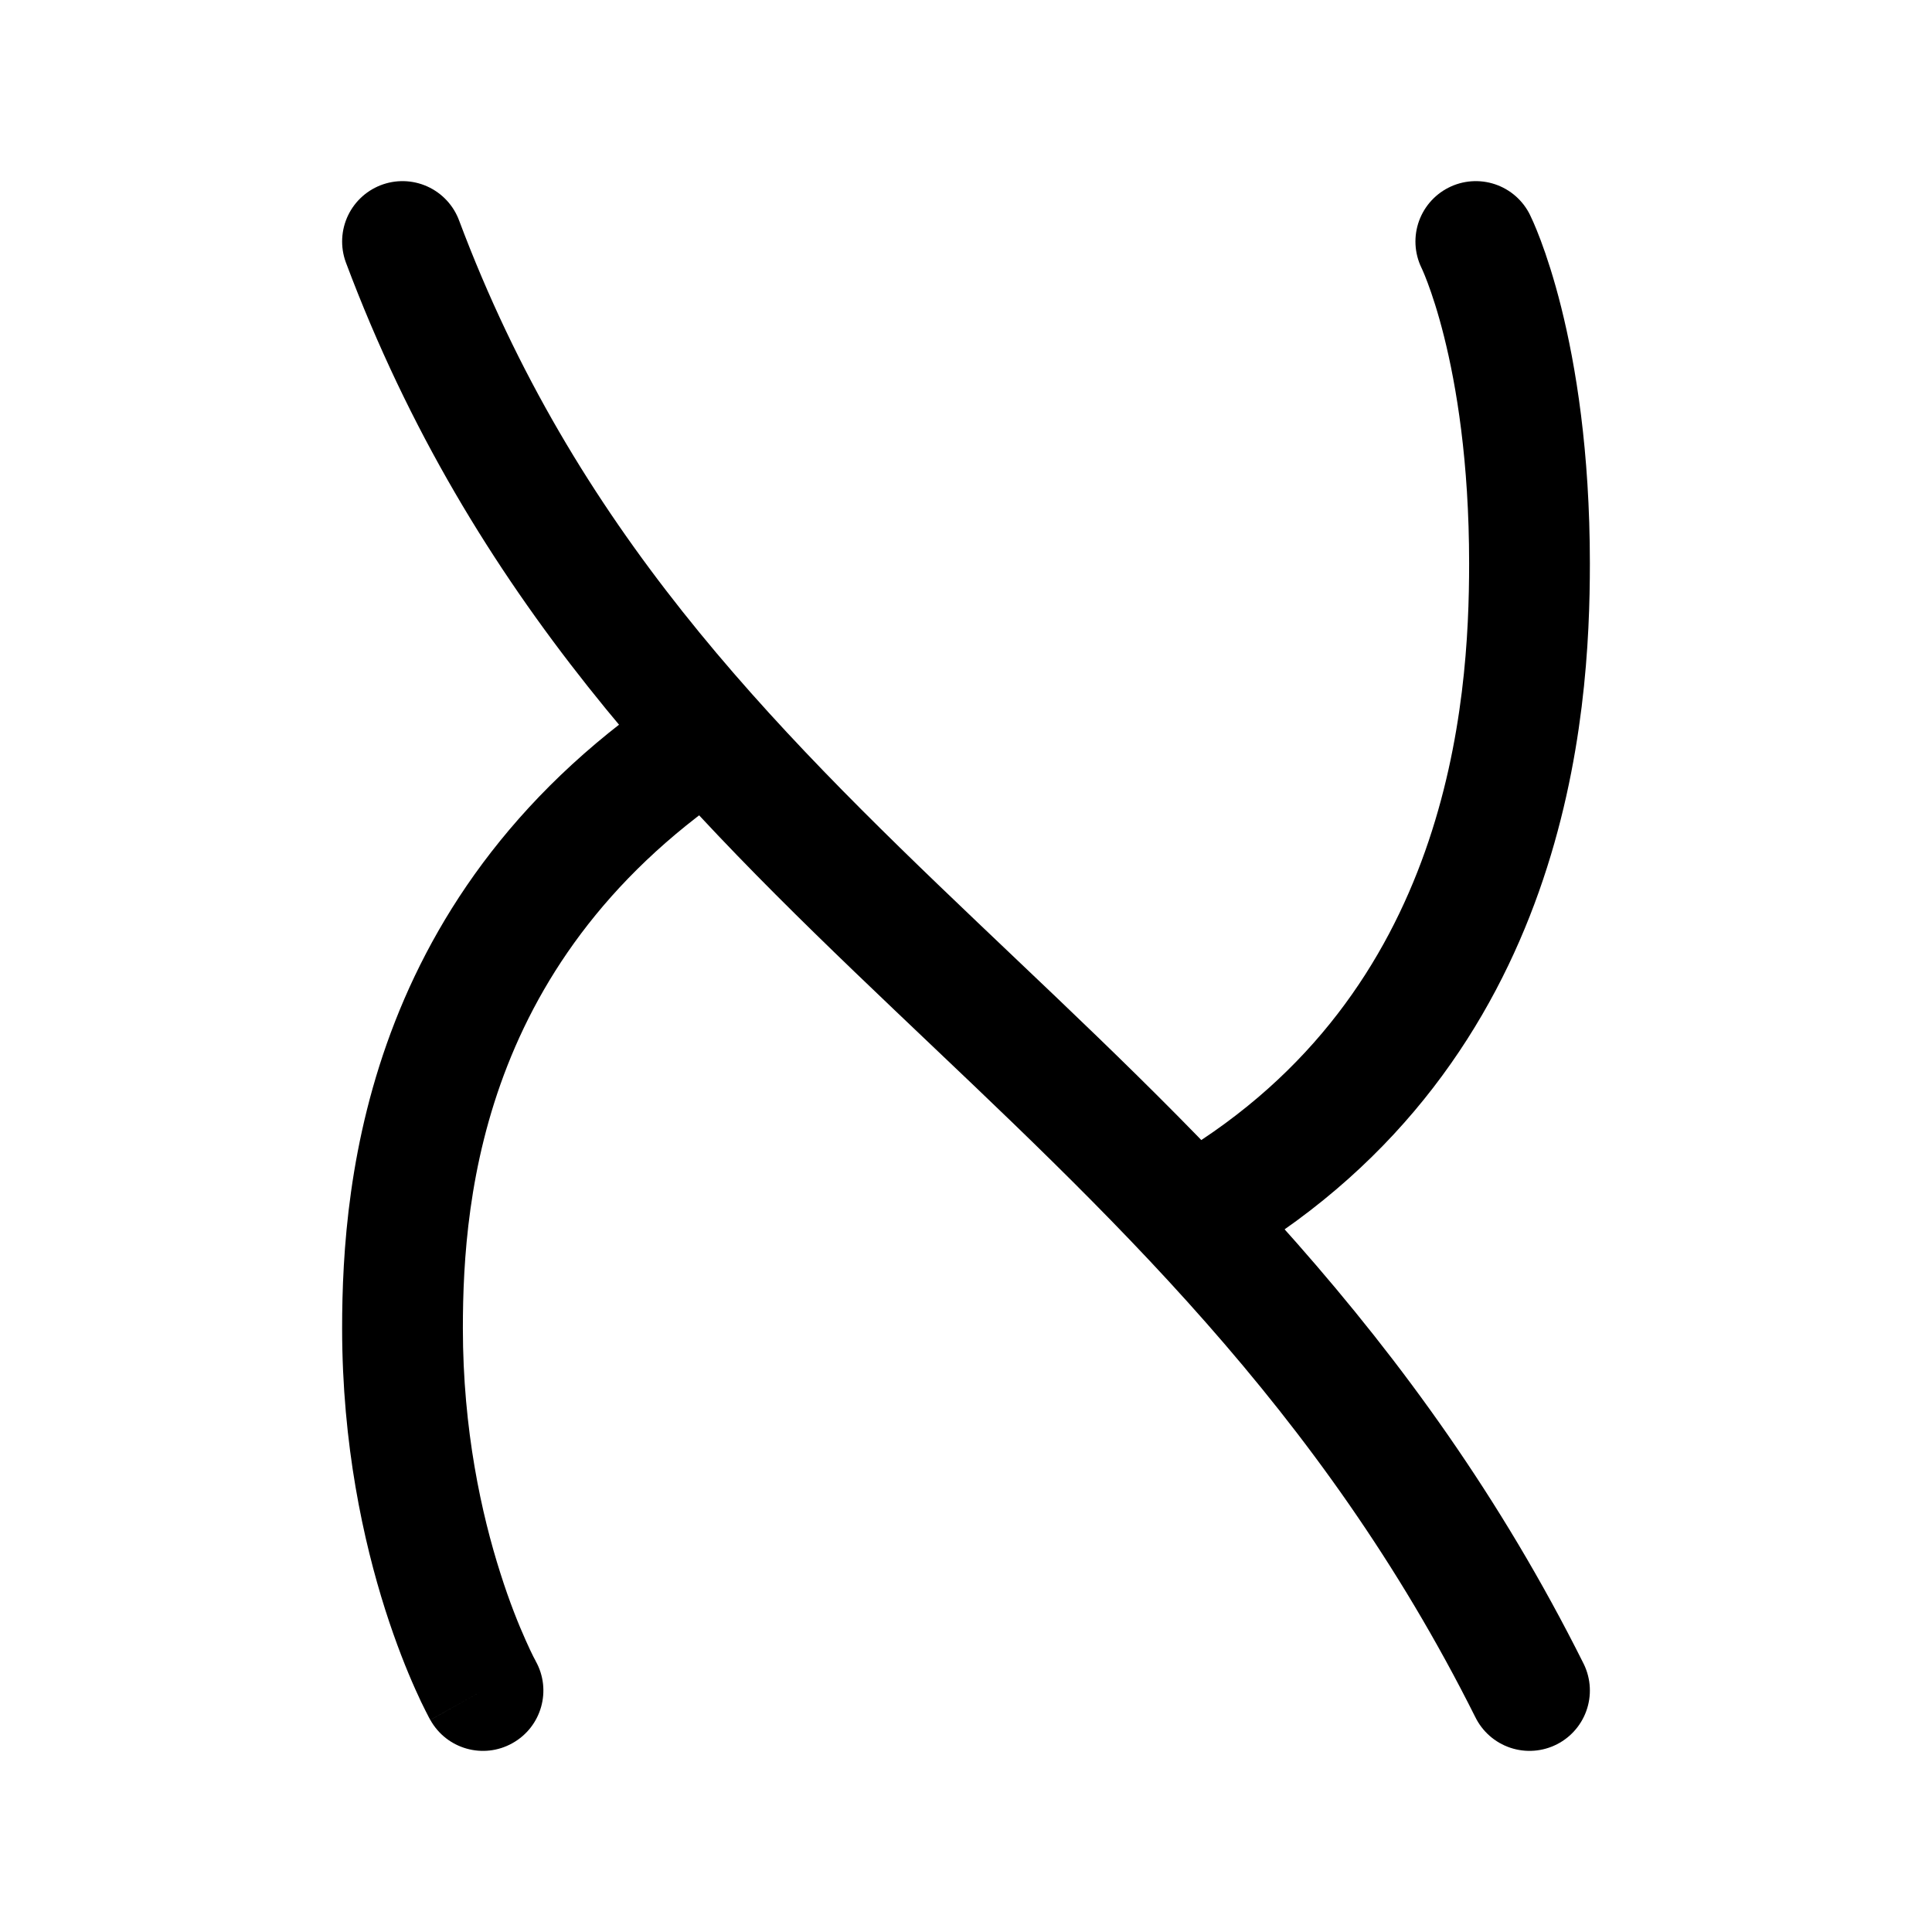 <svg width="24" height="24" viewBox="0 0 24 24" fill="none" xmlns="http://www.w3.org/2000/svg">
    <path d="M5 3C8 11 15 13 19 21" stroke="currentColor" stroke-width="1.5" stroke-linecap="round" stroke-linejoin="round"/>
    <path d="M18.333 3C18.333 3 19 4.333 19 7C19 8.788 18.759 12.75 15 15" stroke="currentColor" stroke-width="1.5" stroke-linecap="round" stroke-linejoin="round"/>
    <path d="M5.346 21.366C5.548 21.728 6.005 21.857 6.366 21.654C6.728 21.452 6.857 20.995 6.654 20.634L5.346 21.366ZM6 21C6.654 20.634 6.655 20.634 6.655 20.634C6.655 20.634 6.655 20.634 6.655 20.634C6.655 20.635 6.655 20.635 6.655 20.635C6.655 20.635 6.655 20.636 6.656 20.636C6.656 20.636 6.656 20.636 6.655 20.635C6.655 20.634 6.653 20.631 6.651 20.627C6.646 20.617 6.638 20.602 6.626 20.58C6.604 20.536 6.57 20.466 6.529 20.373C6.445 20.186 6.33 19.904 6.215 19.54C5.983 18.813 5.75 17.765 5.75 16.5H4.25C4.25 17.949 4.517 19.151 4.785 19.995C4.92 20.418 5.055 20.752 5.159 20.984C5.211 21.101 5.255 21.192 5.288 21.256C5.304 21.288 5.317 21.314 5.327 21.332C5.332 21.341 5.336 21.349 5.339 21.354C5.341 21.357 5.342 21.36 5.343 21.362C5.344 21.363 5.344 21.364 5.344 21.364C5.345 21.365 5.345 21.365 5.345 21.366C5.345 21.366 5.345 21.366 5.345 21.366C5.345 21.366 5.346 21.366 6 21ZM5.75 16.5C5.75 14.831 6.013 11.75 9.397 9.636L8.603 8.364C4.555 10.893 4.25 14.651 4.25 16.5H5.75Z" fill="currentColor"/>
</svg>
